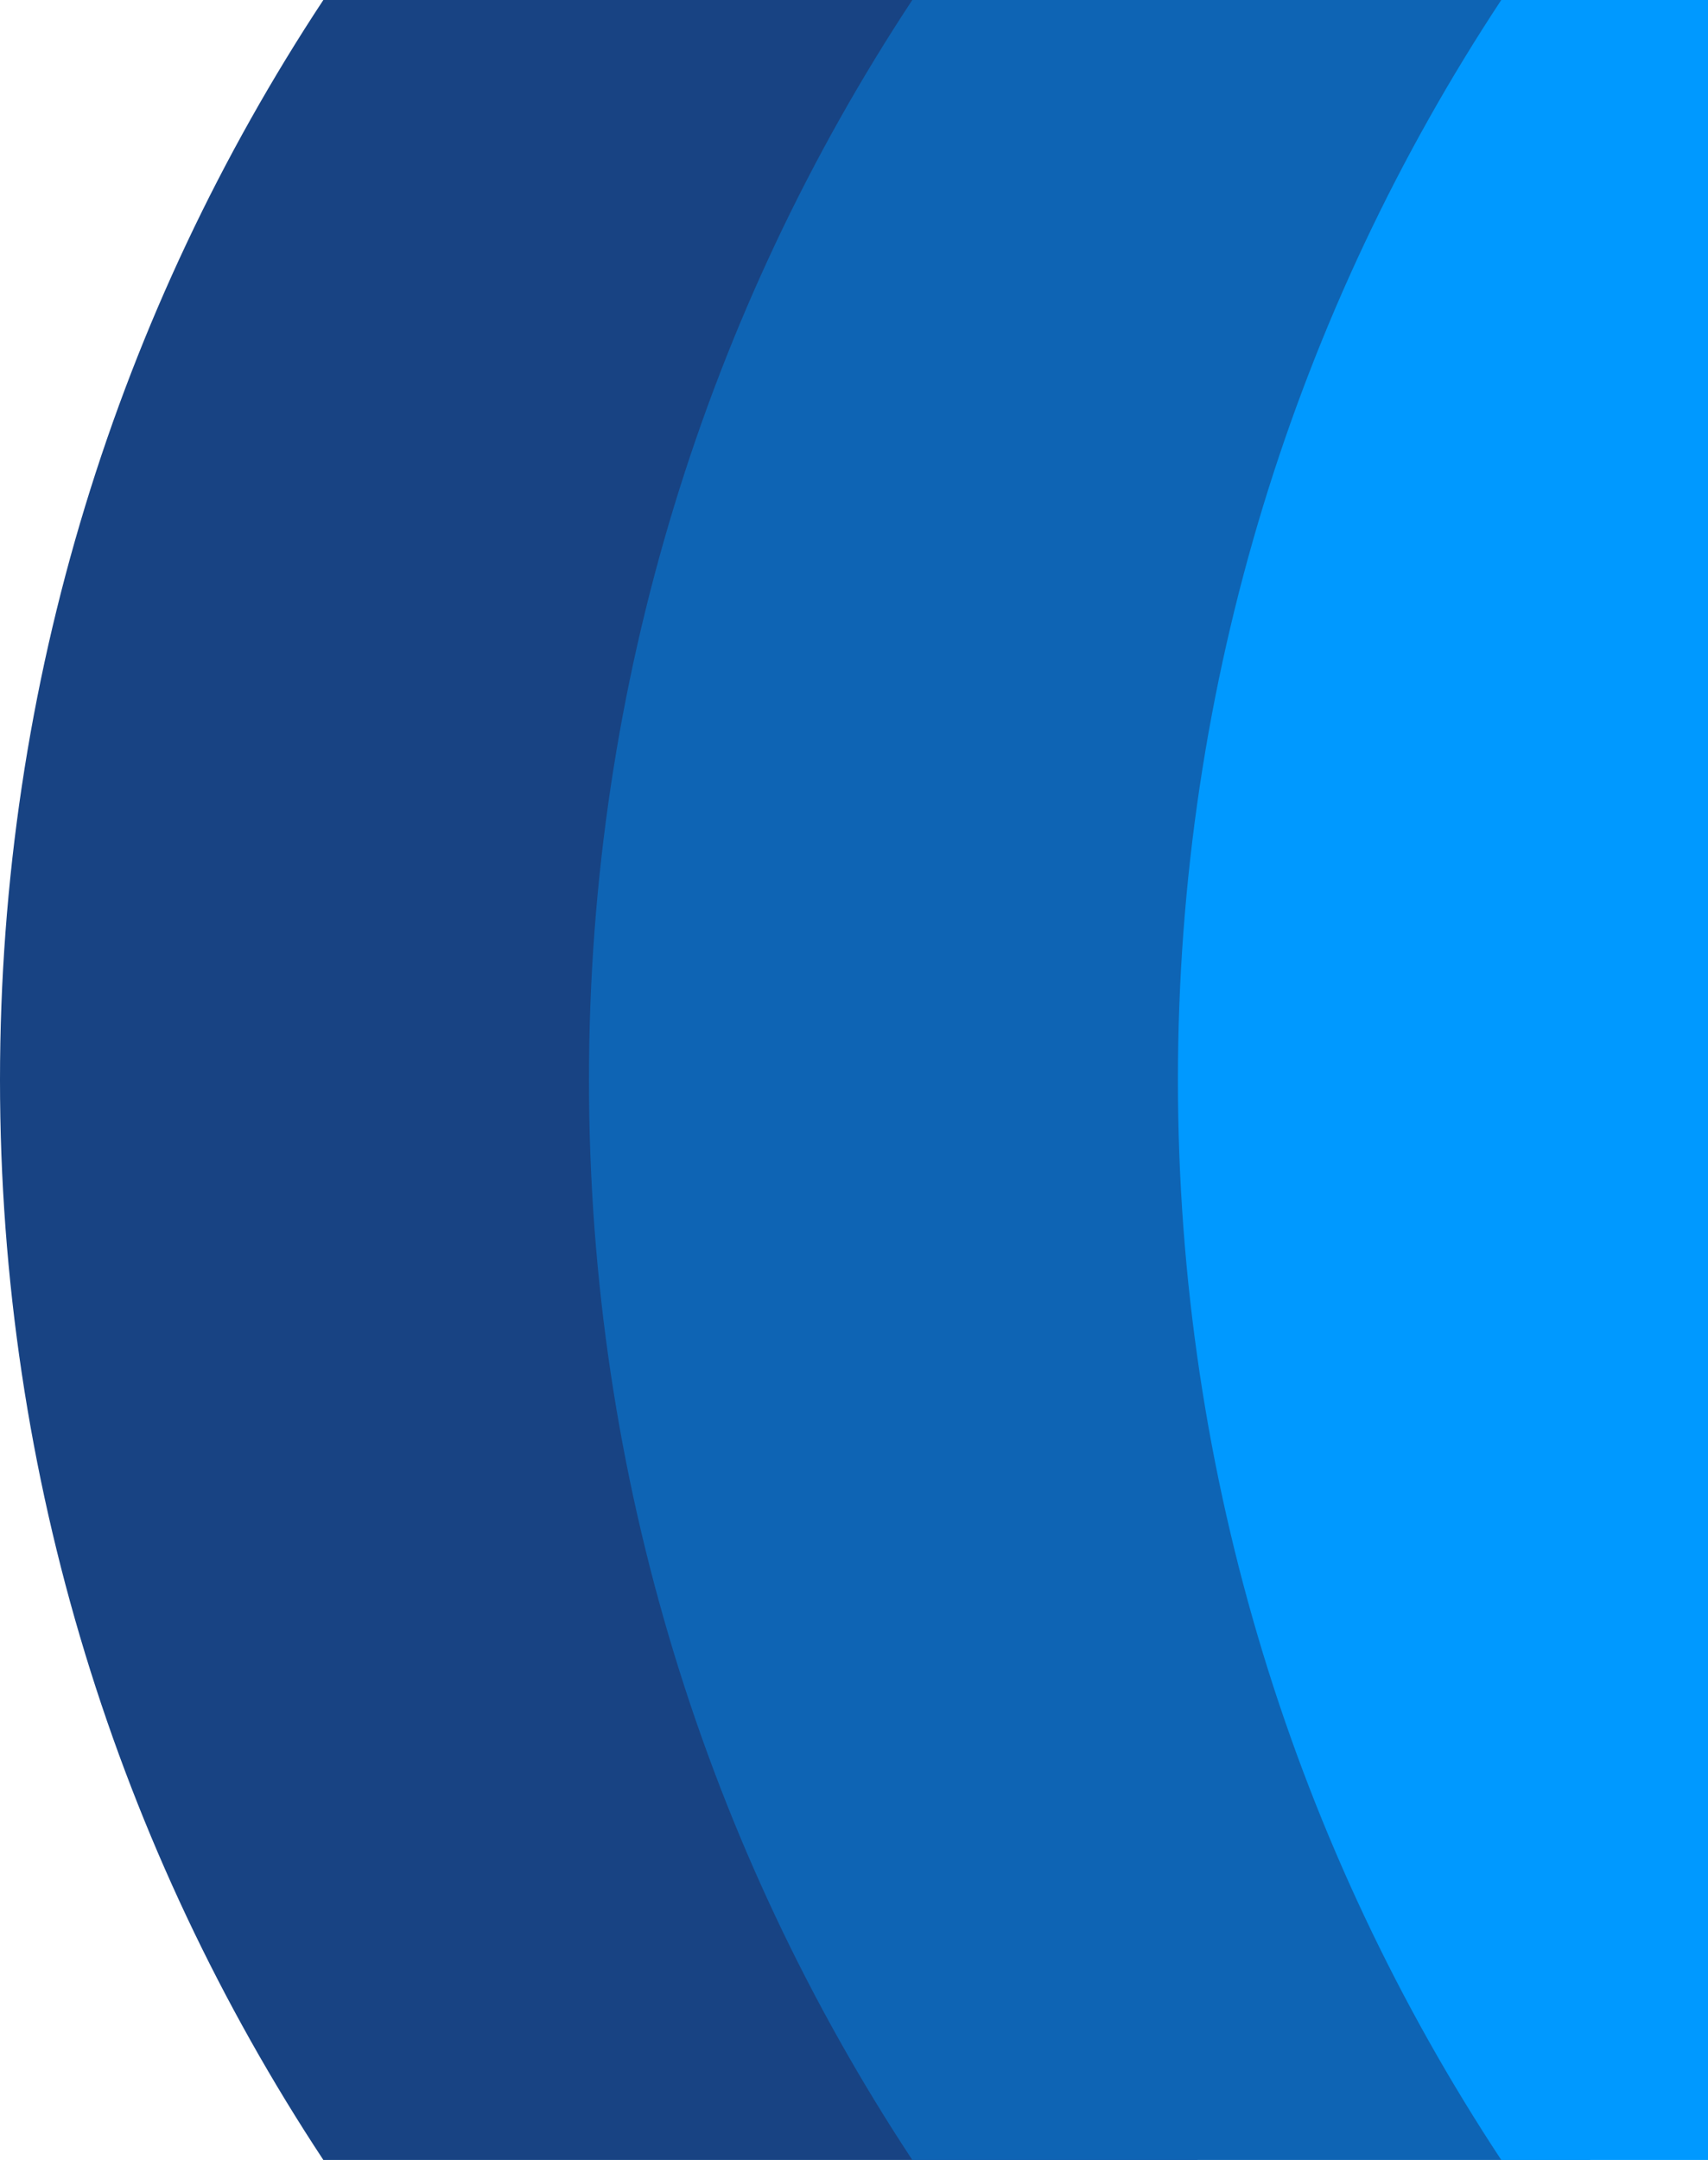 <?xml version="1.0" encoding="UTF-8"?>
<svg width="87px" height="110px" viewBox="0 0 87 110" version="1.1" xmlns="http://www.w3.org/2000/svg" xmlns:xlink="http://www.w3.org/1999/xlink">
    <!-- Generator: Sketch 51.1 (57501) - http://www.bohemiancoding.com/sketch -->
    <title>Group 4</title>
    <desc>Created with Sketch.</desc>
    <defs></defs>
    <g id="other" stroke="none" stroke-width="1" fill="none" fill-rule="evenodd">
        <g id="oll-banner-1" transform="translate(-816, -1090)" fill-rule="nonzero">
            <g id="Group-4" transform="translate(816, 1090)">
                <path d="M61,110 L16.47,110 C6.06,94.221 0,75.318 0,55 C0,34.682 6.06,15.779 16.47,-2.22826202e-11 L61,-2.22826202e-11 L61,110 Z" id="Combined-Shape" fill="#184383"></path>
                <path d="M81,110 L46.47,110 C36.06,94.221 30,75.318 30,55 C30,34.682 36.06,15.779 46.47,-2.22826202e-11 L81,-2.22826202e-11 L81,110 Z" id="Combined-Shape" fill="#0E64B4"></path>
                <path d="M87,110 L76.47,110 C66.06,94.221 60,75.318 60,55 C60,34.682 66.06,15.779 76.47,-2.22826202e-11 L87,-2.22826202e-11 L87,110 Z" id="Combined-Shape" fill="#0099FF"></path>
            </g>
        </g>
    </g>
</svg>
